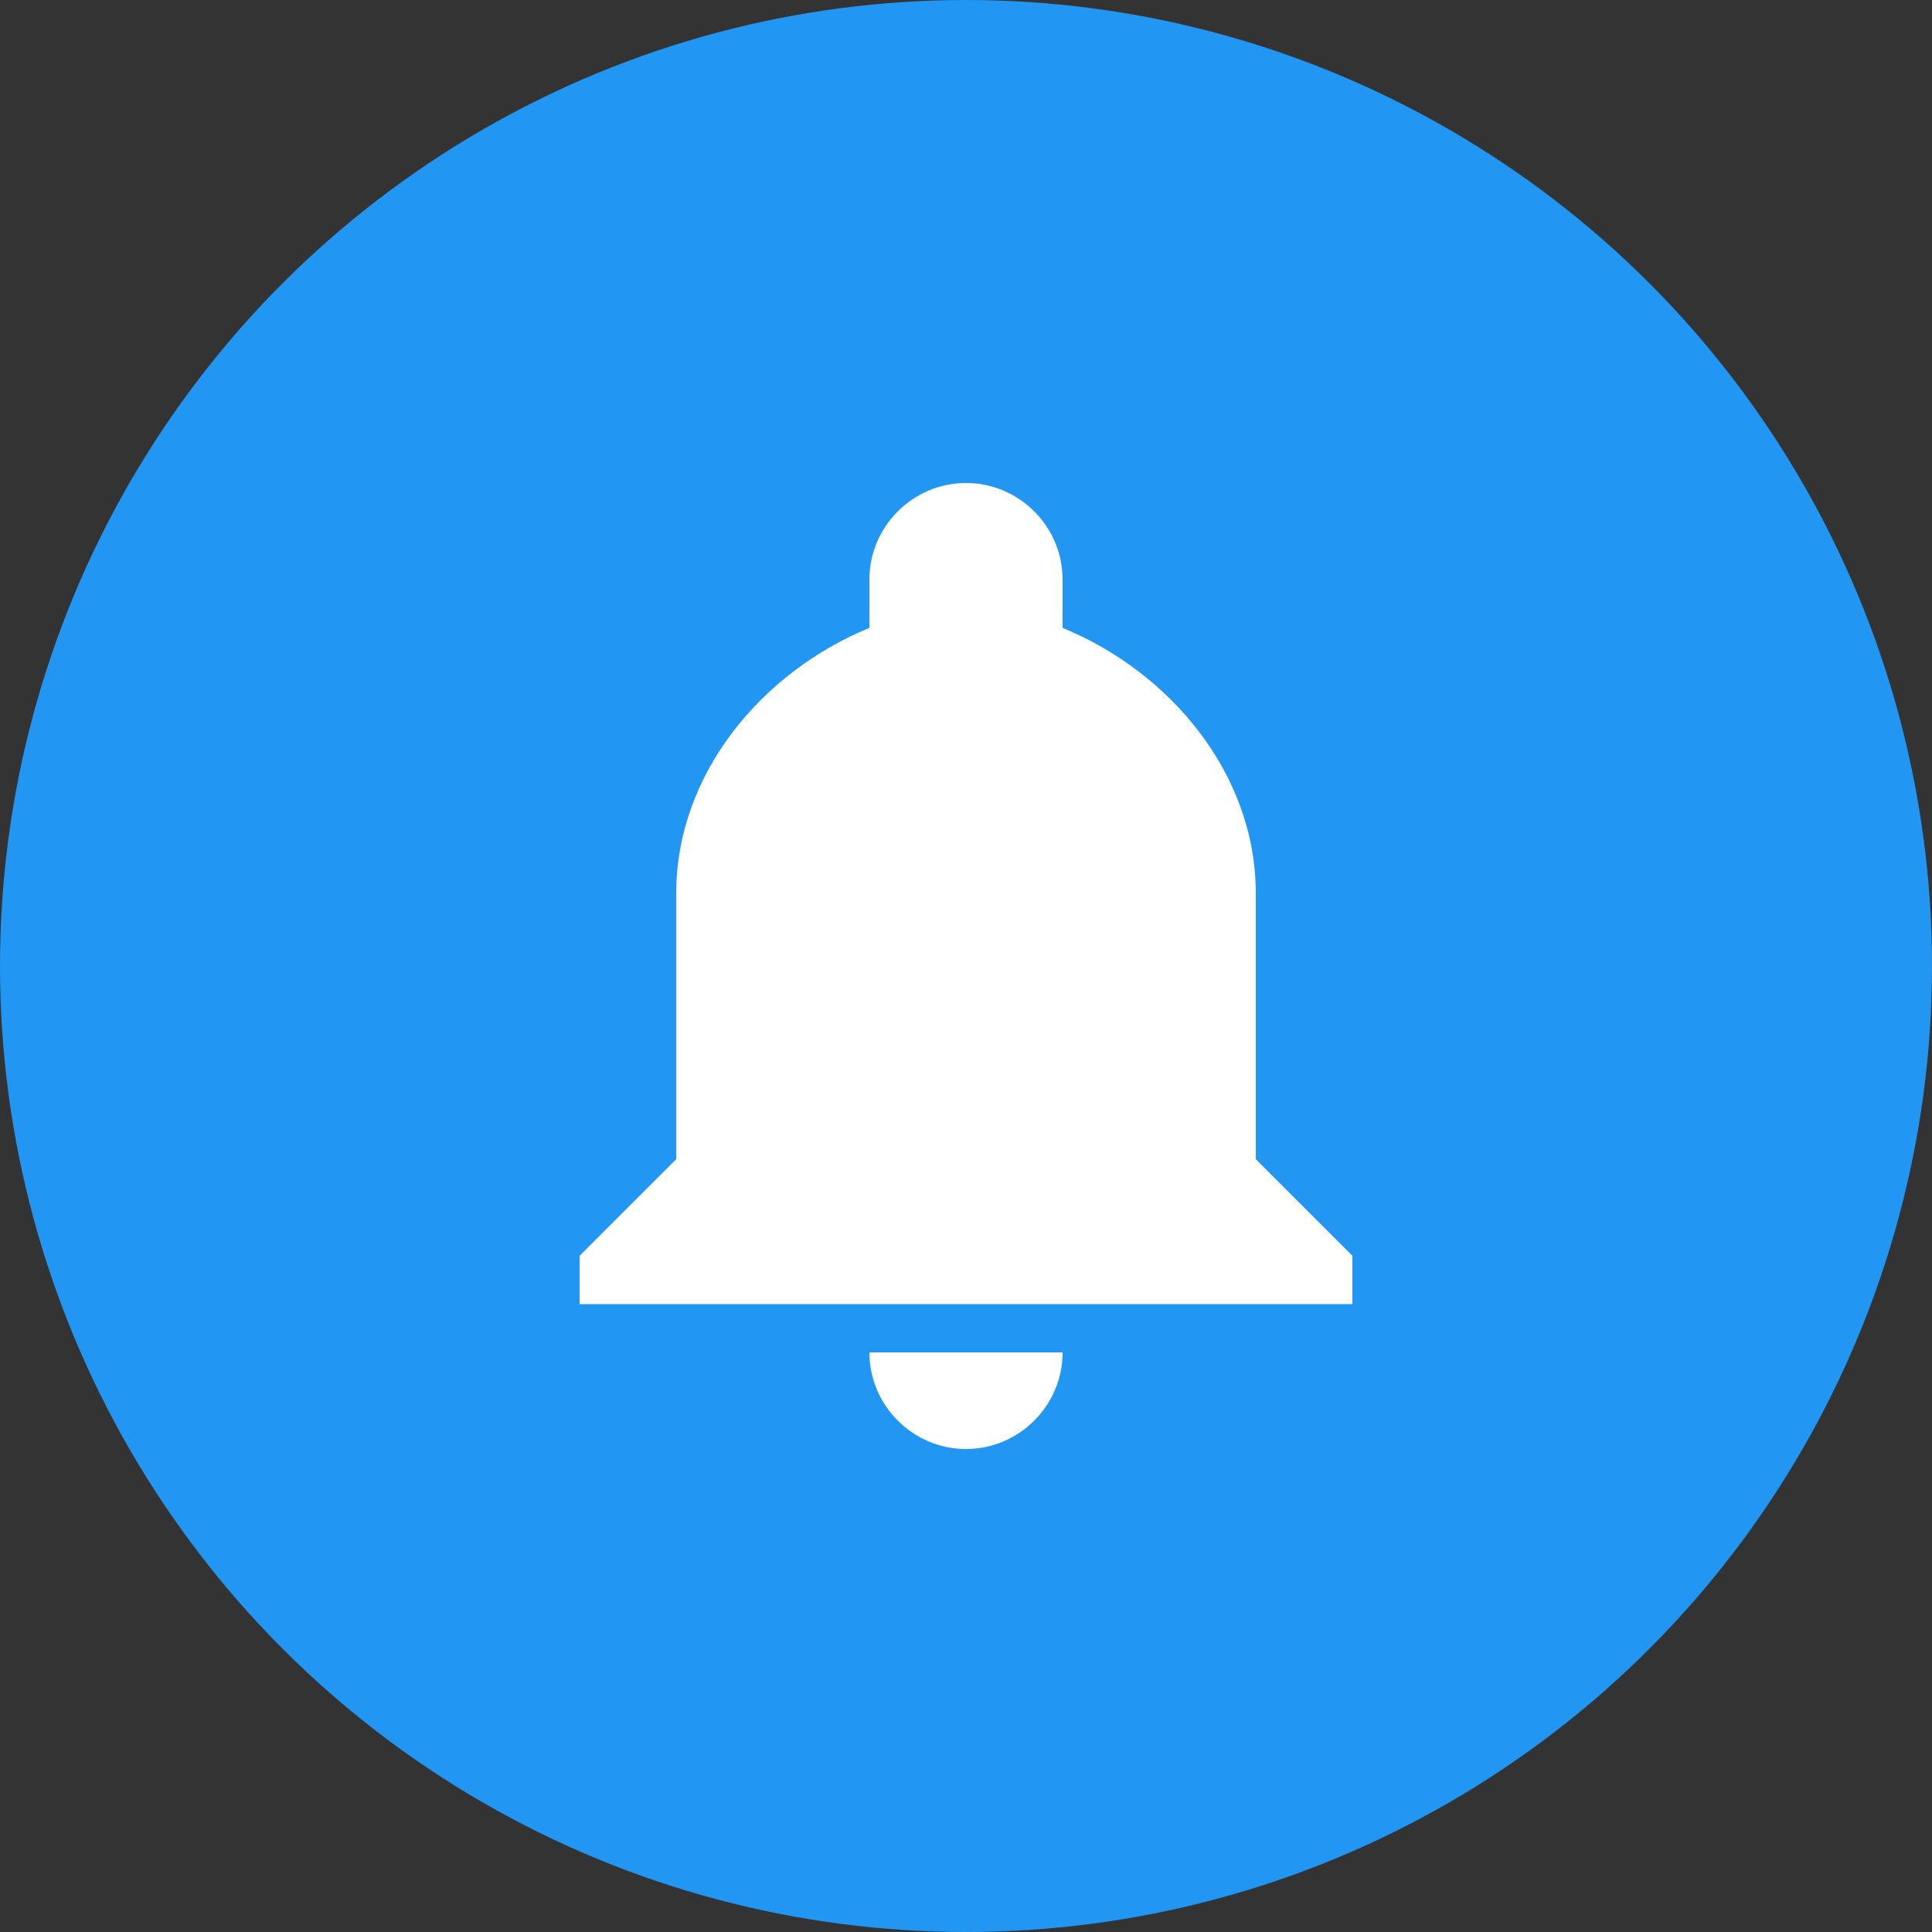 <svg width="40" height="40" viewBox="0 0 40 40" fill="none" xmlns="http://www.w3.org/2000/svg">
  <rect x="0" y="0" width="40" height="40" fill="#333333" stroke="none"/>
  <circle cx="20" cy="20" r="20" fill="#2196F3"/>
  <path d="M20 10C18.9 10 18 10.9 18 12V13C15.8 13.9 14 16 14 18.5V24L12 26V27H28V26L26 24V18.5C26 16 24.2 13.9 22 13V12C22 10.9 21.1 10 20 10ZM20 30C21.1 30 22 29.1 22 28H18C18 29.1 18.9 30 20 30Z" fill="white"/>
</svg>
